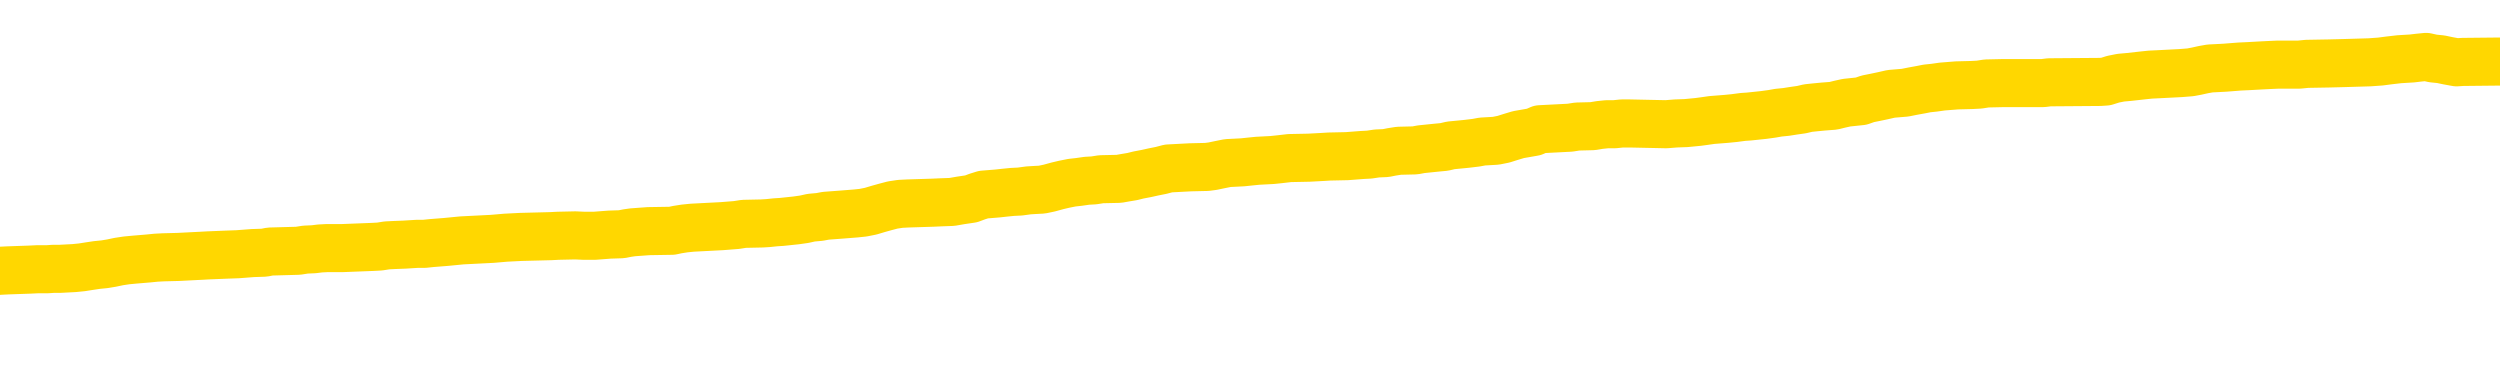 <svg xmlns="http://www.w3.org/2000/svg" version="1.1" viewBox="0 0 6500 1000">
	<path fill="none" stroke="gold" stroke-width="125" stroke-linecap="round" stroke-linejoin="round" d="M0 293662  L-1306051 293662 L-1305866 293661 L-1305376 293658 L-1305083 293657 L-1304771 293654 L-1304537 293653 L-1304484 293650 L-1304424 293648 L-1304271 293646 L-1304231 293644 L-1304098 293642 L-1303805 293641 L-1303265 293641 L-1302654 293640 L-1302607 293640 L-1301966 293638 L-1301933 293638 L-1301408 293638 L-1301275 293637 L-1300885 293634 L-1300557 293632 L-1300439 293629 L-1300228 293626 L-1299511 293626 L-1298941 293625 L-1298834 293625 L-1298660 293624 L-1298438 293621 L-1298037 293620 L-1298011 293617 L-1297083 293614 L-1296996 293612 L-1296913 293609 L-1296843 293606 L-1296546 293605 L-1296394 293602 L-1294504 293604 L-1294403 293604 L-1294141 293604 L-1293847 293605 L-1293706 293602 L-1293457 293602 L-1293421 293601 L-1293263 293600 L-1292799 293597 L-1292546 293596 L-1292334 293593 L-1292083 293592 L-1291734 293590 L-1290807 293588 L-1290713 293585 L-1290302 293584 L-1289131 293581 L-1287942 293580 L-1287850 293577 L-1287822 293574 L-1287556 293571 L-1287257 293569 L-1287129 293566 L-1287091 293563 L-1286277 293563 L-1285893 293565 L-1284832 293566 L-1284771 293566 L-1284506 293593 L-1284034 293618 L-1283842 293644 L-1283578 293669 L-1283242 293668 L-1283106 293666 L-1282651 293665 L-1281907 293664 L-1281890 293662 L-1281725 293660 L-1281656 293660 L-1281140 293658 L-1280112 293658 L-1279915 293657 L-1279427 293656 L-1279065 293654 L-1278656 293654 L-1278271 293656 L-1276567 293656 L-1276469 293656 L-1276397 293656 L-1276336 293656 L-1276152 293654 L-1275815 293654 L-1275174 293653 L-1275098 293652 L-1275036 293652 L-1274850 293650 L-1274770 293650 L-1274593 293649 L-1274574 293648 L-1274344 293648 L-1273956 293646 L-1273067 293646 L-1273028 293645 L-1272940 293644 L-1272912 293641 L-1271904 293640 L-1271754 293637 L-1271730 293636 L-1271597 293634 L-1271558 293633 L-1270299 293632 L-1270241 293632 L-1269702 293630 L-1269649 293630 L-1269602 293630 L-1269207 293629 L-1269068 293628 L-1268868 293626 L-1268721 293626 L-1268557 293626 L-1268280 293628 L-1267921 293628 L-1267369 293626 L-1266724 293625 L-1266465 293622 L-1266311 293621 L-1265910 293620 L-1265870 293618 L-1265750 293617 L-1265688 293618 L-1265674 293618 L-1265580 293618 L-1265287 293617 L-1265136 293612 L-1264805 293609 L-1264727 293606 L-1264652 293605 L-1264425 293601 L-1264359 293598 L-1264131 293596 L-1264078 293593 L-1263914 293592 L-1262908 293590 L-1262725 293589 L-1262174 293588 L-1261781 293585 L-1261383 293584 L-1260533 293581 L-1260455 293580 L-1259876 293578 L-1259434 293578 L-1259193 293577 L-1259036 293577 L-1258635 293574 L-1258615 293574 L-1258170 293573 L-1257764 293571 L-1257629 293569 L-1257453 293566 L-1257317 293563 L-1257067 293561 L-1256067 293559 L-1255985 293558 L-1255849 293557 L-1255811 293555 L-1254921 293554 L-1254705 293553 L-1254262 293551 L-1254144 293550 L-1254088 293549 L-1253411 293549 L-1253311 293547 L-1253282 293547 L-1251940 293546 L-1251535 293545 L-1251495 293543 L-1250567 293542 L-1250469 293541 L-1250336 293539 L-1249931 293538 L-1249905 293537 L-1249812 293535 L-1249596 293534 L-1249185 293531 L-1248031 293529 L-1247740 293526 L-1247711 293523 L-1247103 293522 L-1246853 293519 L-1246833 293518 L-1245904 293517 L-1245852 293514 L-1245730 293513 L-1245712 293510 L-1245557 293509 L-1245381 293506 L-1245245 293505 L-1245188 293503 L-1245080 293502 L-1244995 293501 L-1244762 293499 L-1244687 293498 L-1244378 293497 L-1244261 293495 L-1244091 293494 L-1244000 293493 L-1243897 293493 L-1243874 293491 L-1243797 293491 L-1243699 293489 L-1243332 293487 L-1243227 293486 L-1242724 293485 L-1242272 293483 L-1242234 293482 L-1242210 293481 L-1242169 293479 L-1242040 293478 L-1241939 293477 L-1241498 293475 L-1241216 293474 L-1240623 293473 L-1240493 293471 L-1240218 293469 L-1240066 293467 L-1239913 293466 L-1239828 293463 L-1239750 293462 L-1239564 293460 L-1239513 293460 L-1239485 293459 L-1239406 293458 L-1239383 293456 L-1239099 293454 L-1238496 293451 L-1237500 293450 L-1237202 293448 L-1236469 293447 L-1236224 293446 L-1236134 293444 L-1235557 293443 L-1234858 293442 L-1234106 293440 L-1233788 293439 L-1233405 293436 L-1233328 293435 L-1232693 293434 L-1232508 293432 L-1232420 293432 L-1232290 293432 L-1231978 293431 L-1231928 293430 L-1231786 293428 L-1231765 293427 L-1230797 293426 L-1230251 293424 L-1229773 293424 L-1229712 293424 L-1229388 293424 L-1229367 293423 L-1229305 293423 L-1229094 293422 L-1229018 293420 L-1228963 293419 L-1228941 293418 L-1228901 293416 L-1228886 293415 L-1228128 293414 L-1228112 293412 L-1227312 293411 L-1227160 293410 L-1226255 293408 L-1225749 293407 L-1225519 293404 L-1225478 293404 L-1225363 293403 L-1225186 293402 L-1224432 293403 L-1224297 293402 L-1224133 293400 L-1223815 293399 L-1223639 293396 L-1222617 293394 L-1222593 293391 L-1222342 293390 L-1222129 293387 L-1221495 293386 L-1221257 293383 L-1221225 293380 L-1221047 293378 L-1220966 293375 L-1220877 293374 L-1220812 293371 L-1220372 293368 L-1220349 293367 L-1219808 293366 L-1219552 293364 L-1219057 293363 L-1218180 293362 L-1218143 293360 L-1218090 293359 L-1218049 293357 L-1217932 293356 L-1217655 293355 L-1217448 293352 L-1217251 293349 L-1217228 293347 L-1217178 293344 L-1217138 293343 L-1217060 293341 L-1216463 293339 L-1216403 293337 L-1216299 293336 L-1216145 293335 L-1215513 293333 L-1214833 293332 L-1214530 293329 L-1214183 293328 L-1213985 293327 L-1213937 293324 L-1213617 293323 L-1212989 293321 L-1212842 293320 L-1212806 293319 L-1212748 293317 L-1212672 293315 L-1212430 293315 L-1212342 293313 L-1212248 293312 L-1211954 293311 L-1211820 293309 L-1211760 293308 L-1211723 293305 L-1211451 293305 L-1210445 293304 L-1210269 293303 L-1210218 293303 L-1209926 293301 L-1209733 293299 L-1209400 293297 L-1208894 293296 L-1208332 293293 L-1208317 293291 L-1208300 293289 L-1208200 293287 L-1208085 293284 L-1208046 293281 L-1208008 293280 L-1207943 293280 L-1207915 293279 L-1207776 293280 L-1207483 293280 L-1207433 293280 L-1207328 293280 L-1207063 293279 L-1206598 293277 L-1206454 293277 L-1206399 293275 L-1206342 293273 L-1206151 293272 L-1205786 293271 L-1205571 293271 L-1205377 293271 L-1205319 293271 L-1205260 293268 L-1205106 293267 L-1204836 293265 L-1204406 293272 L-1204391 293272 L-1204314 293271 L-1204250 293269 L-1204120 293260 L-1204097 293259 L-1203813 293257 L-1203765 293256 L-1203710 293255 L-1203248 293253 L-1203209 293253 L-1203168 293252 L-1202978 293251 L-1202498 293249 L-1202011 293248 L-1201994 293246 L-1201956 293245 L-1201700 293244 L-1201622 293241 L-1201393 293240 L-1201377 293237 L-1201082 293234 L-1200640 293233 L-1200193 293232 L-1199688 293230 L-1199534 293229 L-1199248 293228 L-1199208 293225 L-1198877 293224 L-1198655 293222 L-1198138 293220 L-1198062 293218 L-1197814 293216 L-1197620 293213 L-1197560 293212 L-1196783 293210 L-1196709 293210 L-1196479 293209 L-1196462 293209 L-1196400 293208 L-1196205 293206 L-1195740 293206 L-1195717 293205 L-1195587 293205 L-1194287 293205 L-1194270 293205 L-1194193 293204 L-1194099 293204 L-1193882 293204 L-1193730 293202 L-1193552 293204 L-1193498 293205 L-1193211 293206 L-1193171 293206 L-1192801 293206 L-1192361 293206 L-1192178 293206 L-1191857 293205 L-1191562 293205 L-1191116 293202 L-1191044 293201 L-1190582 293198 L-1190144 293197 L-1189962 293196 L-1188508 293193 L-1188376 293192 L-1187919 293189 L-1187693 293188 L-1187306 293185 L-1186790 293182 L-1185836 293180 L-1185041 293177 L-1184367 293176 L-1183941 293173 L-1183630 293172 L-1183400 293168 L-1182717 293164 L-1182704 293160 L-1182494 293154 L-1182472 293153 L-1182298 293150 L-1181348 293149 L-1181079 293146 L-1180264 293145 L-1179954 293142 L-1179916 293141 L-1179859 293138 L-1179242 293137 L-1178604 293134 L-1176978 293133 L-1176304 293131 L-1175662 293131 L-1175585 293131 L-1175528 293131 L-1175493 293131 L-1175464 293130 L-1175352 293127 L-1175335 293126 L-1175312 293125 L-1175158 293123 L-1175105 293121 L-1175027 293119 L-1174908 293118 L-1174810 293117 L-1174693 293115 L-1174423 293113 L-1174153 293111 L-1174136 293109 L-1173936 293107 L-1173789 293105 L-1173562 293103 L-1173428 293102 L-1173120 293101 L-1173060 293099 L-1172706 293097 L-1172358 293095 L-1172257 293094 L-1172193 293091 L-1172133 293090 L-1171748 293087 L-1171367 293086 L-1171263 293085 L-1171003 293083 L-1170732 293081 L-1170573 293079 L-1170540 293078 L-1170478 293077 L-1170337 293075 L-1170153 293074 L-1170108 293073 L-1169820 293073 L-1169804 293071 L-1169571 293071 L-1169510 293070 L-1169472 293070 L-1168892 293069 L-1168758 293067 L-1168735 293062 L-1168717 293053 L-1168699 293042 L-1168683 293031 L-1168659 293020 L-1168643 293012 L-1168621 293003 L-1168605 292994 L-1168581 292988 L-1168565 292983 L-1168543 292979 L-1168526 292976 L-1168477 292972 L-1168405 292968 L-1168370 292962 L-1168347 292956 L-1168311 292951 L-1168270 292946 L-1168233 292943 L-1168217 292938 L-1168193 292934 L-1168156 292931 L-1168139 292927 L-1168115 292924 L-1168098 292922 L-1168079 292919 L-1168063 292916 L-1168034 292912 L-1168008 292908 L-1167963 292907 L-1167946 292904 L-1167904 292903 L-1167856 292900 L-1167786 292897 L-1167770 292895 L-1167754 292892 L-1167692 292891 L-1167653 292889 L-1167614 292888 L-1167448 292887 L-1167383 292885 L-1167367 292884 L-1167322 292881 L-1167264 292880 L-1167051 292879 L-1167018 292877 L-1166976 292876 L-1166897 292875 L-1166360 292873 L-1166282 292872 L-1166178 292869 L-1166089 292868 L-1165913 292867 L-1165562 292865 L-1165406 292864 L-1164969 292863 L-1164812 292861 L-1164682 292860 L-1163978 292857 L-1163777 292856 L-1162816 292853 L-1162334 292852 L-1162235 292852 L-1162143 292851 L-1161898 292849 L-1161824 292848 L-1161382 292845 L-1161286 292844 L-1161270 292843 L-1161254 292841 L-1161230 292840 L-1160764 292839 L-1160547 292837 L-1160407 292836 L-1160113 292835 L-1160025 292833 L-1159983 292832 L-1159954 292831 L-1159781 292829 L-1159722 292828 L-1159646 292827 L-1159565 292825 L-1159495 292825 L-1159186 292824 L-1159101 292823 L-1158887 292821 L-1158852 292820 L-1158169 292819 L-1158070 292817 L-1157865 292816 L-1157818 292815 L-1157540 292813 L-1157478 292812 L-1157461 292809 L-1157383 292808 L-1157075 292805 L-1157050 292804 L-1156997 292801 L-1156974 292800 L-1156851 292798 L-1156716 292796 L-1156471 292794 L-1156346 292794 L-1155699 292793 L-1155683 292793 L-1155658 292793 L-1155478 292790 L-1155402 292789 L-1155310 292788 L-1154882 292786 L-1154466 292785 L-1154073 292782 L-1153995 292781 L-1153976 292780 L-1153612 292778 L-1153376 292777 L-1153148 292776 L-1152835 292774 L-1152757 292773 L-1152676 292770 L-1152498 292768 L-1152482 292766 L-1152217 292764 L-1152137 292762 L-1151907 292761 L-1151681 292760 L-1151365 292760 L-1151190 292758 L-1150829 292758 L-1150437 292757 L-1150367 292754 L-1150304 292753 L-1150163 292750 L-1150112 292749 L-1150010 292746 L-1149508 292745 L-1149311 292744 L-1149064 292742 L-1148879 292741 L-1148579 292740 L-1148503 292738 L-1148337 292736 L-1147453 292734 L-1147424 292732 L-1147301 292729 L-1146722 292728 L-1146644 292726 L-1145931 292726 L-1145619 292726 L-1145406 292726 L-1145389 292726 L-1145003 292726 L-1144478 292724 L-1144031 292722 L-1143702 292721 L-1143549 292720 L-1143223 292720 L-1143045 292718 L-1142963 292718 L-1142757 292716 L-1142582 292714 L-1141653 292713 L-1140763 292712 L-1140724 292710 L-1140496 292710 L-1140117 292709 L-1139329 292708 L-1139095 292706 L-1139019 292705 L-1138662 292704 L-1138090 292701 L-1137823 292699 L-1137436 292698 L-1137333 292698 L-1137163 292698 L-1136544 292698 L-1136333 292698 L-1136025 292698 L-1135972 292697 L-1135845 292695 L-1135792 292694 L-1135672 292693 L-1135336 292690 L-1134377 292689 L-1134246 292686 L-1134044 292685 L-1133413 292683 L-1133101 292682 L-1132687 292681 L-1132660 292679 L-1132515 292678 L-1132095 292677 L-1130762 292677 L-1130715 292675 L-1130587 292673 L-1130570 292671 L-1129992 292669 L-1129786 292667 L-1129756 292666 L-1129716 292665 L-1129658 292663 L-1129621 292662 L-1129542 292661 L-1129399 292659 L-1128945 292658 L-1128827 292657 L-1128542 292655 L-1128169 292654 L-1128073 292653 L-1127746 292651 L-1127391 292650 L-1127221 292649 L-1127174 292647 L-1127065 292646 L-1126976 292645 L-1126948 292643 L-1126872 292641 L-1126568 292639 L-1126535 292637 L-1126463 292635 L-1126095 292634 L-1125760 292633 L-1125679 292633 L-1125459 292631 L-1125288 292630 L-1125260 292629 L-1124763 292627 L-1124214 292625 L-1123333 292623 L-1123235 292621 L-1123158 292619 L-1122883 292618 L-1122636 292615 L-1122562 292614 L-1122500 292611 L-1122382 292610 L-1122339 292609 L-1122229 292607 L-1122152 292605 L-1121452 292603 L-1121206 292602 L-1121166 292601 L-1121010 292599 L-1120411 292599 L-1120184 292599 L-1120092 292599 L-1119617 292599 L-1119019 292597 L-1118500 292595 L-1118479 292594 L-1118333 292592 L-1118013 292592 L-1117471 292592 L-1117239 292592 L-1117069 292592 L-1116582 292591 L-1116355 292590 L-1116270 292588 L-1115924 292587 L-1115598 292587 L-1115075 292586 L-1114747 292584 L-1114147 292583 L-1113949 292580 L-1113897 292579 L-1113857 292578 L-1113575 292576 L-1112891 292574 L-1112581 292572 L-1112556 292570 L-1112365 292568 L-1112142 292567 L-1112056 292566 L-1111392 292563 L-1111368 292562 L-1111146 292559 L-1110816 292558 L-1110464 292555 L-1110259 292554 L-1110027 292551 L-1109769 292550 L-1109579 292547 L-1109532 292546 L-1109305 292544 L-1109270 292543 L-1109114 292542 L-1108900 292540 L-1108726 292539 L-1108635 292538 L-1108358 292536 L-1108114 292535 L-1107799 292534 L-1107373 292534 L-1107335 292534 L-1106852 292534 L-1106619 292534 L-1106407 292532 L-1106181 292531 L-1105631 292531 L-1105384 292530 L-1104550 292530 L-1104494 292528 L-1104472 292527 L-1104314 292526 L-1103853 292524 L-1103812 292523 L-1103472 292520 L-1103339 292519 L-1103116 292518 L-1102544 292516 L-1102072 292515 L-1101877 292514 L-1101685 292512 L-1101495 292511 L-1101393 292510 L-1101025 292508 L-1100979 292507 L-1100897 292506 L-1099604 292504 L-1099555 292503 L-1099287 292503 L-1099142 292503 L-1098591 292503 L-1098474 292502 L-1098393 292500 L-1098033 292499 L-1097810 292498 L-1097528 292496 L-1097199 292494 L-1096691 292492 L-1096579 292491 L-1096500 292490 L-1096336 292488 L-1096041 292488 L-1095573 292488 L-1095376 292490 L-1095325 292490 L-1094676 292488 L-1094554 292487 L-1094100 292487 L-1094064 292486 L-1093596 292484 L-1093485 292483 L-1093469 292481 L-1093252 292481 L-1093072 292480 L-1092540 292480 L-1091510 292480 L-1091311 292479 L-1090853 292477 L-1089904 292475 L-1089806 292473 L-1089452 292471 L-1089391 292469 L-1089377 292468 L-1089341 292467 L-1088972 292465 L-1088852 292464 L-1088610 292463 L-1088446 292461 L-1088259 292460 L-1088138 292459 L-1087067 292456 L-1086209 292455 L-1085997 292452 L-1085900 292451 L-1085726 292448 L-1085392 292447 L-1085320 292445 L-1085263 292444 L-1085087 292444 L-1084699 292443 L-1084463 292441 L-1084352 292440 L-1084235 292439 L-1083254 292437 L-1083229 292436 L-1082634 292433 L-1082602 292433 L-1082453 292432 L-1082169 292431 L-1081257 292431 L-1080311 292431 L-1080158 292429 L-1080055 292429 L-1079924 292428 L-1079781 292427 L-1079754 292425 L-1079640 292424 L-1079422 292423 L-1078740 292421 L-1078611 292420 L-1078308 292419 L-1078068 292416 L-1077735 292415 L-1077096 292413 L-1076754 292411 L-1076692 292409 L-1076536 292409 L-1075615 292409 L-1075145 292409 L-1075101 292409 L-1075088 292408 L-1075047 292407 L-1075025 292405 L-1074998 292404 L-1074854 292403 L-1074431 292401 L-1074096 292401 L-1073905 292400 L-1073476 292400 L-1073289 292399 L-1072900 292396 L-1072365 292395 L-1071993 292393 L-1071971 292393 L-1071721 292392 L-1071603 292391 L-1071527 292389 L-1071391 292388 L-1071352 292387 L-1071272 292385 L-1070878 292384 L-1070382 292383 L-1070270 292380 L-1070097 292379 L-1069789 292377 L-1069341 292376 L-1069018 292374 L-1068876 292372 L-1068449 292369 L-1068295 292366 L-1068240 292364 L-1067426 292362 L-1067407 292361 L-1067035 292360 L-1066978 292360 L-1065849 292358 L-1065781 292358 L-1065223 292357 L-1065028 292356 L-1064892 292354 L-1064658 292353 L-1064311 292352 L-1064277 292349 L-1064241 292348 L-1064173 292345 L-1063824 292344 L-1063652 292342 L-1063167 292341 L-1063151 292340 L-1062826 292338 L-1062668 292337 L-1061527 292334 L-1061503 292333 L-1061311 292330 L-1061117 292329 L-1060867 292328 L-1060850 292326 L-1059830 292325 L-1059532 292324 L-1059457 292322 L-1059320 292320 L-1059145 292318 L-1058568 292316 L-1058352 292314 L-1058289 292313 L-1058158 292312 L-1058121 292309 L-1057598 292308 L-1057460 292835 L-1057446 292835 L-1057423 292835 L-1057402 292835 L-1057175 292306 L-1056399 292306 L-1056358 292306 L-1055990 292306 L-1055912 292305 L-1055860 292304 L-1055187 292302 L-1054444 292301 L-1054019 292301 L-1053572 292300 L-1052510 292298 L-1052198 292296 L-1051788 292296 L-1051716 292294 L-1051192 292294 L-1051097 292294 L-1051079 292294 L-1050635 292293 L-1050449 292290 L-1049669 292288 L-1048997 292286 L-1048584 292282 L-1048353 292280 L-1048212 292278 L-1048130 292276 L-1048110 292274 L-1048034 292274 L-1047906 292273 L-1047589 292274 L-1047365 292274 L-1047040 292273 L-1046978 292273 L-1046608 292273 L-1046575 292273 L-1046366 292273 L-1045698 292273 L-1045621 292273 L-1045463 292270 L-1045352 292270 L-1045026 292269 L-1044871 292268 L-1044530 292268 L-1044473 292265 L-1044135 292262 L-1043931 292261 L-1043878 292258 L-1042502 292257 L-1042372 292255 L-1041939 292254 L-1041618 292253 L-1040791 292250 L-1040667 292249 L-1039936 292246 L-1039781 292243 L-1039740 292242 L-1039686 292241 L-1039663 292239 L-1039549 292238 L-1039252 292237 L-1038963 292235 L-1038908 292234 L-1038788 292233 L-1038757 292231 L-1038658 292230 L-1038214 292230 L-1038062 292229 L-1037227 292229 L-1036685 292227 L-1036350 292227 L-1036335 292226 L-1036259 292225 L-1036143 292223 L-1035948 292222 L-1035684 292221 L-1034849 292219 L-1034753 292218 L-1034231 292217 L-1034190 292215 L-1034090 292214 L-1033262 292214 L-1033127 292213 L-1032788 292213 L-1032234 292211 L-1031855 292210 L-1031692 292209 L-1031382 292207 L-1030569 292206 L-1030263 292205 L-1029995 292205 L-1029673 292205 L-1029352 292206 L-1029077 292206 L-1028248 292203 L-1028153 292202 L-1028060 292198 L-1027956 292194 L-1027569 292190 L-1027089 292187 L-1027073 292186 L-1026954 292185 L-1026586 292182 L-1026491 292181 L-1025657 292178 L-1025580 292177 L-1025281 292175 L-1025190 292174 L-1024783 292171 L-1024673 292169 L-1023973 292167 L-1023500 292166 L-1023440 292165 L-1023221 292162 L-1022948 292161 L-1022835 292159 L-1021807 292158 L-1021421 292156 L-1021401 292155 L-1021068 292154 L-1020823 292152 L-1020390 292151 L-1020280 292150 L-1020162 292148 L-1019710 292146 L-1019120 292144 L-1018783 292143 L-1016891 292142 L-1016777 292139 L-1016565 292138 L-1015247 292136 L-1015140 291836 L-1015074 291539 L-1015038 291264 L-1014976 291264 L-1014477 291563 L-1013802 291857 L-1013780 292128 L-1013509 292126 L-1012541 292126 L-1011852 292124 L-1011690 292123 L-1011149 292122 L-1011060 292120 L-1010040 292119 L-1009093 292116 L-1008727 292118 L-1008624 292119 L-1008036 292119 L-1007976 292119 L-1007876 292118 L-1007436 292115 L-1007328 292114 L-1006887 292112 L-1005887 292108 L-1005630 292104 L-1005528 292100 L-1005397 292098 L-1005031 292095 L-1004450 292092 L-1004419 292091 L-1004103 292090 L-1002120 292088 L-1002005 292087 L-1001937 292087 L-1001578 292086 L-999960 292084 L-999782 292084 L-999638 292084 L-998815 292086 L-998763 292087 L-998708 292087 L-998274 292087 L-997294 292088 L-997220 292088 L-996135 292087 L-995922 292087 L-995206 292084 L-994817 292083 L-994599 292080 L-994279 292078 L-993785 292075 L-993658 292074 L-993429 292071 L-993196 292068 L-993137 292067 L-992848 292066 L-992576 292063 L-991546 292062 L-989881 292060 L-989461 292059 L-989324 292058 L-989168 292058 L-988863 292056 L-988635 292054 L-988476 292052 L-988317 292050 L-988148 292047 L-988100 292045 L-988047 292044 L-988025 292044 L-987639 292043 L-987389 292043 L-987119 292043 L-986958 292043 L-986869 292043 L-985210 292043 L-985045 292044 L-984665 292043 L-984205 292043 L-983595 292040 L-982502 292039 L-982071 292037 L-982040 292036 L-981977 292035 L-981960 292033 L-980256 292032 L-980214 292031 L-979748 292029 L-979561 292028 L-979529 292025 L-978933 292024 L-978884 292023 L-978561 292021 L-978510 292020 L-978300 292019 L-978282 292017 L-978015 292015 L-977963 292013 L-977494 292012 L-976983 292009 L-976905 292009 L-976611 292008 L-976594 292007 L-976555 292005 L-976484 292004 L-976327 292003 L-975381 292003 L-975325 292003 L-974804 292003 L-974611 292001 L-974510 292001 L-974284 292000 L-973775 292000 L-973387 292036 L-973317 292036 L-972969 292035 L-972612 292033 L-971483 291995 L-971431 291992 L-971205 291991 L-971171 291989 L-971046 291987 L-970948 291987 L-970683 291987 L-969943 291988 L-969364 291988 L-969071 291988 L-968365 291988 L-968186 291987 L-968163 291987 L-967527 291985 L-967216 291984 L-966819 291984 L-966790 291983 L-966769 291981 L-966615 291980 L-965930 291980 L-965913 291980 L-965573 291980 L-965301 291979 L-965264 291977 L-965207 291975 L-965185 291973 L-965114 291972 L-964782 291971 L-964675 291969 L-964647 291967 L-964449 291965 L-964296 291964 L-963428 291963 L-962865 291960 L-962849 291960 L-962748 291959 L-962646 291960 L-962499 291960 L-962421 291960 L-962383 291959 L-962328 291957 L-962254 291956 L-962109 291955 L-961628 291955 L-961223 291953 L-960357 291955 L-960337 291955 L-960079 291955 L-960003 291955 L-959974 291953 L-959963 291951 L-959946 291949 L-959653 291948 L-959614 291947 L-959542 291945 L-959468 291944 L-959263 291943 L-959103 291939 L-958802 291934 L-958724 291929 L-958707 291925 L-958491 291922 L-958260 291922 L-958150 291924 L-957780 291925 L-957622 291925 L-957390 291925 L-957222 291925 L-957077 291924 L-956945 291922 L-955669 291920 L-955265 291917 L-955205 291916 L-955088 291913 L-954663 291912 L-954647 291909 L-954585 291908 L-954312 291905 L-954200 291904 L-953917 291901 L-953640 291900 L-953215 291897 L-953193 291896 L-953114 291894 L-952989 291893 L-952402 291892 L-952011 291890 L-951675 291889 L-951086 291888 L-950984 291888 L-950814 291886 L-950677 291886 L-949850 291885 L-948664 291884 L-948628 291882 L-948573 291882 L-948352 291881 L-948147 291881 L-947993 291881 L-947736 291880 L-947659 291878 L-947117 291877 L-947080 291876 L-946832 291874 L-946444 291873 L-945618 291872 L-945260 291870 L-944950 291870 L-944692 291869 L-944468 291868 L-944062 291866 L-943945 291865 L-943762 291864 L-943709 291864 L-943520 291862 L-943350 291861 L-943321 291860 L-943040 291858 L-942730 291857 L-942592 291856 L-942282 291854 L-942088 291854 L-942073 291853 L-941353 291853 L-941220 291850 L-940922 291849 L-940832 291848 L-940231 291848 L-940193 291846 L-940114 291845 L-939494 291844 L-939343 291841 L-939302 291840 L-938991 291838 L-938800 291837 L-938607 291834 L-938551 291832 L-938242 291830 L-938190 291829 L-938135 291830 L-938110 291830 L-937985 291830 L-937174 291829 L-937098 291827 L-936557 291826 L-936288 291825 L-935629 291823 L-934721 291822 L-934480 291821 L-933948 291819 L-933731 291818 L-932623 291819 L-932573 291819 L-931797 291819 L-931249 291818 L-931138 291817 L-930986 291814 L-930930 291813 L-930765 291811 L-930388 291810 L-929940 291809 L-929885 291807 L-929731 291806 L-929051 291805 L-928831 291803 L-928313 291802 L-927464 291799 L-927448 291798 L-925657 291797 L-925103 291795 L-924985 291794 L-923980 291793 L-923943 291791 L-923710 291791 L-923618 291791 L-923578 291791 L-923246 291790 L-922894 291789 L-922629 291786 L-922342 291785 L-922031 291782 L-921777 291779 L-921683 291778 L-921193 291777 L-920986 291775 L-920420 291774 L-920306 291775 L-919955 291774 L-919904 291774 L-919863 291774 L-919260 291771 L-918526 291769 L-917945 291766 L-917709 291763 L-917169 291759 L-917016 291757 L-916515 291755 L-916305 291753 L-916282 291753 L-916223 291751 L-915261 291751 L-915083 291750 L-914641 291749 L-914617 291746 L-914462 291745 L-914380 291745 L-914230 291746 L-913583 291746 L-913533 291745 L-912413 291743 L-911429 291742 L-911368 291741 L-910647 291739 L-909782 291738 L-909403 291737 L-909185 291737 L-908425 291735 L-908373 291734 L-908064 291731 L-907212 291731 L-907019 291730 L-906843 291729 L-906618 291729 L-906492 291727 L-906299 291727 L-906067 291726 L-905897 291727 L-905611 291726 L-905332 291726 L-905249 291725 L-905078 291723 L-905061 291721 L-904907 291719 L-904868 291718 L-904093 291716 L-904016 291716 L-903784 291714 L-903357 291712 L-903012 291711 L-902429 291710 L-902160 291710 L-901901 291710 L-901771 291707 L-901755 291706 L-901641 291704 L-901617 291703 L-901384 291702 L-901347 291700 L-900031 291700 L-899976 291699 L-899297 291696 L-898724 291696 L-898599 291696 L-898446 291696 L-898369 291696 L-898057 291694 L-897784 291692 L-897695 291690 L-897593 291690 L-896665 291688 L-896589 291688 L-896225 291688 L-896200 291687 L-896164 291686 L-895388 291683 L-895296 291682 L-895156 291680 L-894755 291679 L-894493 291679 L-894249 291680 L-894035 291679 L-893955 291679 L-893879 291679 L-893802 291679 L-893615 291680 L-893549 291680 L-893299 291680 L-893244 291679 L-893107 291678 L-893027 291675 L-892914 291674 L-892690 291672 L-892526 291671 L-892485 291670 L-892316 291668 L-891945 291667 L-891930 291666 L-891814 291664 L-891093 291663 L-891057 291662 L-890924 291662 L-890576 291660 L-890165 291660 L-890129 291660 L-890051 291659 L-890012 291658 L-889648 291656 L-889443 291655 L-889428 291654 L-889083 291652 L-888734 291652 L-888409 291652 L-888307 291651 L-888154 291651 L-887960 291650 L-887728 291650 L-887636 291650 L-887480 291650 L-887403 291650 L-887362 291648 L-887249 291647 L-887225 291646 L-886975 291646 L-886836 291643 L-886258 291639 L-885430 291636 L-884942 291634 L-884821 291632 L-884782 291631 L-884769 291630 L-884617 291627 L-884516 291624 L-884283 291623 L-883893 291620 L-883588 291619 L-883573 291618 L-883402 291616 L-883164 291614 L-882567 291614 L-881963 291612 L-881924 291612 L-881883 291612 L-881730 291611 L-881677 291609 L-881614 291608 L-881546 291607 L-881492 291604 L-881467 291603 L-881420 291601 L-881325 291599 L-881188 291597 L-881035 291596 L-880903 291595 L-880862 291595 L-880826 291593 L-880764 291592 L-880491 291589 L-880177 291588 L-880136 291585 L-880051 291584 L-879873 291583 L-879636 291581 L-879278 291580 L-879248 291579 L-878679 291577 L-878556 291576 L-878320 291575 L-878297 291575 L-878016 291573 L-877731 291573 L-877475 291573 L-876903 291572 L-876607 291571 L-876531 291569 L-875832 291568 L-875754 291567 L-875719 291565 L-875693 291564 L-875641 291561 L-875447 291560 L-875307 291557 L-875271 291556 L-875231 291555 L-874635 291553 L-874403 291552 L-874120 291561 L-874065 291569 L-873991 291579 L-873913 291587 L-873677 291584 L-873433 291583 L-873298 291581 L-873191 291580 L-873111 291579 L-872724 291576 L-872597 291575 L-872445 291573 L-872407 291572 L-872261 291571 L-872039 291569 L-871866 291568 L-871797 291567 L-870975 291564 L-870959 291564 L-870664 291563 L-869877 291561 L-869567 291561 L-869420 291560 L-869192 291559 L-868992 291556 L-868055 291555 L-868018 291553 L-867995 291552 L-867954 291549 L-867686 291548 L-867089 291547 L-867026 291545 L-866990 291544 L-866973 291543 L-866278 291543 L-866077 291543 L-866045 291543 L-865712 291543 L-865604 291541 L-864979 291539 L-864475 291537 L-864438 291535 L-863996 291535 L-863899 291533 L-863741 291533 L-863427 291533 L-863415 291533 L-862975 291535 L-862493 291536 L-862364 291536 L-862044 291536 L-861975 291535 L-861671 291535 L-861495 291533 L-861302 291532 L-861059 291529 L-860861 291527 L-860836 291524 L-860258 291523 L-860188 291521 L-859778 291520 L-859724 291519 L-859677 291517 L-859314 291516 L-859167 291515 L-858962 291513 L-858866 291513 L-858711 291512 L-858649 291511 L-858501 291508 L-858401 291507 L-857844 291507 L-857822 291509 L-857650 291511 L-857108 291512 L-857047 291512 L-856993 291509 L-856964 291507 L-856893 291505 L-856877 291503 L-856813 291501 L-856777 291498 L-856622 291497 L-856296 291496 L-855730 291494 L-855716 291493 L-855654 291490 L-855552 291488 L-855506 291488 L-855263 291486 L-854841 291486 L-854686 291486 L-852945 291484 L-852403 291482 L-851460 291481 L-851051 291480 L-850509 291477 L-850313 291476 L-850144 291474 L-849849 291473 L-849734 291472 L-849719 291472 L-849564 291470 L-849424 291469 L-849347 291466 L-849216 291466 L-848868 291466 L-848497 291468 L-847899 291468 L-847723 291468 L-847567 291466 L-847298 291465 L-847147 291465 L-846856 291469 L-846832 291472 L-846749 291474 L-846521 291477 L-845822 291476 L-845695 291474 L-845264 291473 L-845170 291472 L-843965 291472 L-843916 291470 L-843622 291470 L-843219 291469 L-842943 291466 L-842924 291465 L-842806 291464 L-842730 291462 L-842548 291461 L-842068 291460 L-841617 291457 L-841207 291456 L-841176 291454 L-840758 291453 L-840644 291453 L-840526 291453 L-840511 291453 L-840316 291452 L-840295 291449 L-840062 291448 L-839619 291446 L-839300 291444 L-838835 291444 L-838670 291442 L-838515 291441 L-838359 291441 L-837906 291441 L-837586 291441 L-837532 291442 L-837160 291442 L-837123 291444 L-836796 291444 L-836680 291442 L-836581 291441 L-836255 291438 L-835868 291437 L-835607 291436 L-835249 291433 L-834992 291432 L-832822 291430 L-832773 291429 L-832750 291428 L-832339 291428 L-832277 291428 L-832207 291429 L-831976 291429 L-831665 291428 L-831362 291425 L-831318 291424 L-831010 291422 L-830877 291421 L-830660 291420 L-829948 291418 L-829793 291418 L-829655 291417 L-829506 291417 L-829485 291417 L-829291 291416 L-829265 291414 L-829174 291413 L-829152 291412 L-829136 291410 L-829036 291409 L-828107 291408 L-827649 291408 L-826557 291405 L-826134 291405 L-825731 291404 L-825692 291402 L-825438 291401 L-824664 291398 L-824648 291397 L-824623 291396 L-824430 291394 L-823694 291393 L-823425 291391 L-823384 291390 L-822985 291387 L-822960 291386 L-822171 291385 L-821491 291383 L-820120 291382 L-819850 291381 L-819801 291379 L-819264 291377 L-819231 291375 L-819129 291373 L-818805 291371 L-818726 291370 L-818457 291370 L-817544 291369 L-817406 291369 L-817157 291366 L-816611 291366 L-816189 291365 L-815996 291363 L-815981 291363 L-815843 291361 L-815749 291359 L-815622 291358 L-815362 291357 L-815337 291354 L-815246 291353 L-814936 291351 L-814875 291350 L-814758 291350 L-814409 291350 L-813598 291350 L-813367 291347 L-812538 291347 L-812305 291345 L-812089 291343 L-811570 291343 L-810932 291342 L-810516 291341 L-810194 291339 L-809713 291338 L-809287 291338 L-809226 291337 L-808878 291337 L-808837 291335 L-808823 291334 L-808724 291331 L-808678 291331 L-808193 291330 L-807392 291330 L-807057 291330 L-805976 291329 L-805496 291327 L-805473 291326 L-805333 291325 L-804777 291323 L-804080 291322 L-803771 291321 L-803550 291319 L-803445 291318 L-803342 291315 L-802671 291314 L-802577 291313 L-802555 291313 L-802478 291311 L-802300 291311 L-802128 291311 L-801947 291310 L-801934 291309 L-801858 291307 L-801693 291306 L-801178 291305 L-801162 291303 L-801022 291303 L-800659 291302 L-800635 291302 L-800505 291301 L-800480 291299 L-800118 291298 L-799592 291295 L-799499 291294 L-799283 291291 L-799189 291290 L-799165 291289 L-798701 291287 L-798624 291287 L-798222 291286 L-797771 291286 L-796519 291285 L-796481 291283 L-796049 291282 L-796016 291280 L-795297 291279 L-795121 291278 L-794985 291276 L-794679 291275 L-794624 291274 L-794599 291271 L-794583 291268 L-794408 291267 L-794218 291266 L-793711 291266 L-793337 291255 L-792999 291243 L-792960 291232 L-792241 291223 L-792148 291222 L-792109 291220 L-791567 291220 L-791544 291219 L-791142 291218 L-790716 291216 L-790445 291216 L-790265 291215 L-790020 291212 L-789996 291211 L-789940 291208 L-789323 291207 L-788820 291206 L-788433 291206 L-787814 291207 L-787598 291207 L-787443 291208 L-786151 291206 L-786051 291204 L-785609 291202 L-785278 291200 L-784977 291198 L-784735 291196 L-784000 291194 L-783421 291192 L-782591 291191 L-782491 291190 L-781933 291188 L-781795 291187 L-780153 291186 L-780093 291186 L-779999 291186 L-779032 291186 L-778854 291184 L-778567 291184 L-778349 291184 L-778271 291183 L-778000 291183 L-777885 291182 L-777731 291180 L-777421 291179 L-777343 291178 L-777252 291178 L-777175 291176 L-777058 291176 L-776879 291175 L-776787 291173 L-776749 291172 L-776246 291172 L-776027 291171 L-775898 291171 L-775743 291169 L-775688 291168 L-775564 291168 L-775179 291167 L-774670 291165 L-774598 291164 L-774118 291163 L-774041 291161 L-773940 291161 L-773707 291160 L-773242 291160 L-773012 291160 L-772996 291160 L-772764 291160 L-772609 291160 L-772547 291160 L-772354 291159 L-772083 291156 L-771332 291155 L-770379 291155 L-770343 291153 L-770118 291153 L-769678 291153 L-769397 291151 L-769049 291149 L-767980 291148 L-767052 291148 L-766921 291148 L-766875 291148 L-766805 291147 L-766651 291147 L-766573 291144 L-766400 291141 L-765965 291139 L-765761 291137 L-765700 291135 L-765118 291133 L-764964 291131 L-764848 291129 L-764808 291128 L-764638 291127 L-764501 291125 L-764290 291123 L-764213 291121 L-764190 291120 L-763981 291117 L-763571 291116 L-763547 291115 L-763323 291113 L-763178 291112 L-763143 291111 L-763130 291109 L-763107 291108 L-762874 291107 L-762689 291105 L-762471 291104 L-762446 291103 L-761757 291101 L-761653 291100 L-761618 291099 L-761597 291097 L-761403 291096 L-761350 291095 L-761233 291092 L-761151 291092 L-761040 291091 L-760726 291089 L-760266 291088 L-760011 291087 L-759777 291084 L-759647 291083 L-759295 291081 L-759236 291080 L-759083 291079 L-758511 291076 L-758424 291075 L-758271 291072 L-757975 291069 L-757605 291067 L-757302 291064 L-757225 291062 L-756820 291061 L-756652 291061 L-756508 291061 L-755968 291061 L-755907 291061 L-755892 291058 L-755726 291057 L-755520 291056 L-755445 291056 L-755352 291054 L-754942 291053 L-754927 291052 L-754903 291052 L-754710 291050 L-754634 291062 L-754463 291075 L-754401 291085 L-754385 291097 L-753871 291096 L-753649 291095 L-753030 291092 L-752777 291091 L-752583 291089 L-752544 291088 L-752470 291088 L-752405 291088 L-751754 291088 L-751716 291089 L-751542 291089 L-751476 291089 L-750802 291089 L-750413 291087 L-750151 291085 L-749913 291084 L-749835 291081 L-749820 291079 L-749618 291077 L-749247 291075 L-749021 291073 L-748386 291072 L-748366 291072 L-747979 291071 L-747885 291071 L-747827 291069 L-747551 291068 L-747242 291068 L-747164 291067 L-746313 291068 L-745971 291075 L-745533 291083 L-745100 291089 L-744605 291096 L-744455 291095 L-744187 291096 L-742949 291097 L-742892 291100 L-741128 291101 L-740938 291100 L-739928 291099 L-739777 291097 L-739401 291100 L-739080 291103 L-738475 291105 L-738405 291108 L-738228 291107 L-737400 291105 L-737261 291104 L-736874 291103 L-736690 291101 L-736646 291100 L-736526 291099 L-736316 291097 L-735869 291095 L-735521 291093 L-735388 291092 L-734980 291091 L-734629 291091 L-734344 291089 L-734151 291088 L-733996 291088 L-733832 291087 L-733764 291085 L-733664 291085 L-733430 291084 L-733314 291084 L-733261 291083 L-732719 291083 L-732255 291081 L-731073 291081 L-730939 291081 L-730915 291081 L-730862 291081 L-730194 291081 L-729159 291079 L-728966 291077 L-728786 291076 L-728634 291076 L-728594 291075 L-728579 291075 L-728517 291073 L-728192 291072 L-727032 291071 L-726838 291069 L-726661 291068 L-725547 291067 L-724687 291065 L-724581 291065 L-724107 291064 L-723915 291064 L-721593 291062 L-721515 291061 L-721394 291058 L-721360 291057 L-721322 291054 L-721228 291050 L-721012 291048 L-720431 291045 L-720045 291044 L-719272 291042 L-719194 291041 L-718497 291041 L-717955 291041 L-717914 291040 L-717784 291040 L-717320 291038 L-717281 291037 L-717147 291036 L-716779 291034 L-716749 291033 L-716599 291033 L-716198 291032 L-714374 291033 L-713567 291032 L-712849 291032 L-712832 291032 L-712518 291029 L-711957 291028 L-711455 291026 L-710936 291025 L-710915 291024 L-709171 291022 L-709002 291021 L-708806 291020 L-707912 291018 L-707394 291016 L-707183 291014 L-706925 291013 L-706216 291012 L-705266 291010 L-704607 291009 L-704568 291006 L-704282 291005 L-704199 291004 L-704104 291004 L-703972 291002 L-703895 291002 L-703160 291002 L-702822 291001 L-702773 291002 L-702517 291002 L-702231 291001 L-701805 291001 L-701225 291000 L-700966 291000 L-700815 290998 L-700567 290998 L-700529 290998 L-699732 290997 L-699694 290996 L-699517 290996 L-699108 290993 L-698879 290993 L-698803 290993 L-698672 290993 L-698555 290992 L-698207 290990 L-698144 290989 L-697991 290988 L-697251 290986 L-697139 290985 L-696969 290984 L-696930 290982 L-696635 290982 L-696234 290982 L-696058 290982 L-695963 290982 L-695654 290981 L-694852 290980 L-694394 290977 L-693874 290976 L-693385 290974 L-692690 290973 L-691643 290972 L-691374 290972 L-691320 290970 L-691160 290970 L-690908 290970 L-690662 290969 L-690583 290968 L-690369 290965 L-690057 290964 L-689593 290961 L-689579 290960 L-689283 290960 L-689270 290958 L-688278 290957 L-687606 290955 L-687271 290953 L-686655 290953 L-686518 290951 L-685879 290950 L-685749 290949 L-684798 290946 L-684699 290943 L-684139 290942 L-683730 290942 L-683302 290942 L-683211 290941 L-682376 290941 L-682013 290941 L-681973 290942 L-681841 290943 L-681664 290943 L-681447 290943 L-681394 290942 L-681237 290939 L-680984 290938 L-679884 290937 L-679806 290935 L-679587 290934 L-679456 290931 L-679420 290930 L-679226 290929 L-679127 290927 L-678643 290926 L-678359 290925 L-678199 290923 L-678104 290921 L-677832 290919 L-677562 290918 L-677546 290913 L-677408 290909 L-677270 290905 L-676943 290899 L-676634 290897 L-676593 290895 L-676517 290893 L-676402 290891 L-675552 290889 L-675225 290887 L-674894 290886 L-674761 290886 L-674545 290886 L-674529 290886 L-673848 290886 L-673755 290883 L-673731 290882 L-673716 290879 L-673677 290878 L-673265 290875 L-672996 290874 L-672956 290873 L-672588 290873 L-672378 290871 L-671295 290871 L-671279 290870 L-671250 290869 L-671230 290869 L-670853 290866 L-670598 290865 L-670350 290862 L-670211 290859 L-670079 290858 L-669747 290857 L-669654 290855 L-669593 290854 L-669035 290853 L-668973 290851 L-668818 290850 L-668623 290849 L-668431 290847 L-668416 290846 L-668377 290844 L-668338 290843 L-668067 290842 L-667944 290840 L-667912 290839 L-667812 290839 L-667657 290839 L-667516 290839 L-667231 290838 L-666906 290838 L-666210 290836 L-666187 290836 L-665678 290836 L-664832 290836 L-664469 290835 L-664314 290834 L-663710 290834 L-663540 290834 L-663480 290834 L-663424 290832 L-662369 290831 L-662350 290831 L-661445 290831 L-661423 290831 L-661256 290830 L-661014 290830 L-660964 290828 L-660909 290826 L-660772 290824 L-660732 290823 L-659804 290822 L-659749 290822 L-659627 290822 L-659555 290822 L-659439 290822 L-659261 290823 L-658278 290822 L-658139 290822 L-658021 290819 L-657727 290816 L-657479 290815 L-657443 290814 L-657388 290815 L-657367 290815 L-657234 290815 L-657155 290815 L-657017 290814 L-656394 290814 L-656228 290812 L-655763 290812 L-655587 290810 L-655570 290808 L-655510 290807 L-655393 290806 L-654911 290804 L-654215 290803 L-653842 290802 L-653673 290800 L-652707 290799 L-652552 290798 L-652374 290798 L-652282 290796 L-652026 290796 L-651856 290796 L-651209 290795 L-651198 290795 L-650618 290794 L-650480 290794 L-650424 290791 L-649689 290790 L-649651 290788 L-649573 290788 L-648931 290787 L-648157 290787 L-648064 290786 L-648015 290786 L-648000 290784 L-647964 290784 L-647948 290782 L-647885 290780 L-647869 290779 L-647849 290779 L-647694 290778 L-647655 290776 L-647639 290775 L-647600 290774 L-647460 290772 L-647384 290771 L-647019 290770 L-646671 290768 L-645898 290767 L-645295 290766 L-645099 290764 L-644869 290764 L-644731 290763 L-644093 290763 L-643804 290762 L-643782 290762 L-643322 290760 L-643089 290760 L-643034 290759 L-642996 290758 L-642493 290756 L-641943 290755 L-641155 290754 L-640032 290754 L-639137 290752 L-639049 290752 L-638750 290751 L-638678 290750 L-638562 290748 L-637386 290747 L-637038 290746 L-637015 290744 L-636496 290743 L-636349 290742 L-636241 290740 L-636032 290739 L-635877 290738 L-635854 290736 L-635660 290735 L-635584 290733 L-635440 290732 L-634639 290731 L-634493 290729 L-634213 290728 L-634036 290727 L-633726 290725 L-632914 290724 L-631986 290724 L-630394 290723 L-630151 290721 L-629510 290720 L-629314 290719 L-629236 290717 L-628719 290716 L-628487 290716 L-628464 290715 L-628332 290715 L-627993 290713 L-627982 290712 L-627766 290711 L-627728 290709 L-627187 290708 L-626658 290705 L-626590 290704 L-626297 290703 L-625750 290700 L-625714 290699 L-625662 290697 L-625562 290695 L-625330 290695 L-624750 290695 L-624652 290696 L-624578 290696 L-624246 290695 L-623496 290693 L-623457 290692 L-622777 290692 L-622622 290692 L-622296 290691 L-622080 290689 L-621849 290689 L-621552 290688 L-621306 290687 L-620955 290685 L-620902 290684 L-620143 290683 L-619449 290680 L-619099 290677 L-618635 290676 L-618002 290675 L-617593 290673 L-617515 290675 L-617089 290675 L-616446 290673 L-616277 290673 L-615535 290672 L-615348 290671 L-615053 290669 L-614481 290668 L-614455 290667 L-613436 290667 L-612949 290665 L-612856 290665 L-612795 290664 L-612507 290663 L-612221 290661 L-612159 290660 L-611979 290660 L-611268 290659 L-611092 290657 L-610894 290656 L-610742 290655 L-610651 290653 L-610589 290652 L-610047 290652 L-609736 290651 L-609645 290648 L-609567 290645 L-609000 290644 L-608909 290644 L-608654 290641 L-608328 290639 L-608290 290635 L-608136 290631 L-607904 290629 L-607581 290628 L-606449 290626 L-606250 290625 L-605724 290624 L-605479 290624 L-605234 290622 L-605154 290621 L-605134 290618 L-605057 290617 L-605002 290614 L-604924 290613 L-604885 290612 L-604706 290609 L-604669 290608 L-604438 290606 L-603200 290605 L-602873 290604 L-602834 290601 L-602052 290600 L-601905 290598 L-600914 290597 L-600707 290597 L-600281 290597 L-600154 290597 L-599750 290598 L-599662 290597 L-599005 290596 L-598298 290594 L-597689 290593 L-597496 290592 L-597263 290589 L-596644 290588 L-596349 290585 L-595909 290584 L-595755 290582 L-595600 290581 L-594844 290578 L-594493 290577 L-594091 290577 L-594053 290576 L-593046 290576 L-592727 290576 L-592480 290574 L-591780 290572 L-591706 290570 L-591394 290569 L-590314 290568 L-590122 290566 L-589889 290566 L-589694 290565 L-589194 290564 L-588440 290564 L-588326 290564 L-588126 290564 L-588085 290562 L-587992 290561 L-587679 290560 L-587591 290558 L-587475 290557 L-587157 290557 L-587088 290556 L-587063 290554 L-586701 290553 L-586663 290552 L-586446 290550 L-585943 290552 L-585340 290553 L-585129 290556 L-584976 290557 L-584938 290557 L-584894 290554 L-584859 290553 L-584727 290552 L-584317 290550 L-583947 290549 L-583893 290548 L-583877 290546 L-583798 290545 L-583388 290544 L-583235 290542 L-583219 290540 L-583180 290538 L-583001 290536 L-582925 290534 L-582694 290533 L-581904 290532 L-581826 290532 L-581091 290529 L-580936 290528 L-580696 290525 L-580634 290522 L-580549 290521 L-580526 290518 L-580408 290515 L-580394 290513 L-580332 290510 L-580295 290509 L-580200 290507 L-580178 290507 L-580062 290506 L-579829 290505 L-579659 290502 L-578839 290502 L-578438 290501 L-578283 290501 L-577778 290501 L-577664 290501 L-577067 290501 L-576693 290499 L-576641 290499 L-576447 290498 L-575751 290498 L-575713 290497 L-575568 290497 L-575343 290495 L-575081 290494 L-574707 290493 L-574281 290491 L-574152 290490 L-574132 290487 L-573639 290487 L-572942 290486 L-572711 290487 L-572557 290487 L-571589 290487 L-571364 290489 L-571086 290489 L-571070 290487 L-570544 290486 L-570015 290485 L-569867 290483 L-569848 290482 L-569306 290481 L-568996 290479 L-568878 290477 L-568687 290474 L-568550 290471 L-568223 290470 L-568106 290469 L-567797 290469 L-567371 290467 L-567315 290467 L-567082 290469 L-566986 290469 L-566853 290469 L-566556 290469 L-566442 290467 L-566078 290466 L-565765 290466 L-565282 290465 L-565112 290463 L-564864 290462 L-564648 290461 L-564122 290459 L-563935 290457 L-563580 290455 L-562945 290454 L-562790 290451 L-562050 290450 L-561630 290449 L-561450 290447 L-561373 290447 L-561243 290446 L-560949 290445 L-560908 290443 L-560678 290443 L-560485 290442 L-560230 290442 L-559804 290441 L-559695 290439 L-559076 290439 L-558895 290439 L-557683 290439 L-557036 290441 L-556885 290441 L-556848 290441 L-556716 290441 L-556615 290439 L-556599 290438 L-556517 290437 L-556306 290435 L-556189 290434 L-555826 290433 L-555454 290431 L-554758 290430 L-554356 290429 L-554251 290427 L-554233 290426 L-553288 290425 L-553093 290422 L-552941 290421 L-552885 290418 L-552129 290418 L-552112 290421 L-551623 290422 L-551493 290425 L-551300 290425 L-550409 290423 L-550370 290422 L-550332 290421 L-550255 290419 L-550216 290419 L-550139 290418 L-550055 290417 L-549791 290415 L-549558 290414 L-549496 290413 L-549016 290411 L-548679 290411 L-548568 290410 L-548375 290408 L-548198 290407 L-548139 290407 L-548103 290406 L-547833 290404 L-547135 290402 L-547082 290399 L-546788 290396 L-546386 290394 L-545822 290392 L-544949 290391 L-544644 290390 L-544606 290388 L-544483 290387 L-543885 290386 L-543755 290384 L-543555 290383 L-543517 290382 L-542904 290380 L-542725 290379 L-542710 290376 L-542492 290375 L-542414 290372 L-542107 290372 L-541975 290371 L-541743 290371 L-541408 290371 L-541317 290370 L-541216 290368 L-541179 290367 L-540635 290367 L-540443 290366 L-539902 290364 L-539476 290363 L-539344 290363 L-539283 290363 L-539051 290363 L-539035 290363 L-538547 290364 L-538466 290364 L-538448 290364 L-537056 290366 L-536920 290366 L-536806 290364 L-536172 290363 L-536032 290362 L-535914 290360 L-535760 290358 L-535723 290356 L-535645 290355 L-535591 290356 L-534599 290356 L-534562 290355 L-534429 290355 L-534369 290352 L-534270 290351 L-533980 290350 L-533966 290348 L-533656 290348 L-533556 290350 L-533091 290348 L-533037 290490 L-532895 290631 L-532767 290772 L-532535 290914 L-531966 290913 L-531877 290911 L-531854 290911 L-531567 290910 L-530885 290909 L-530808 290907 L-530771 290906 L-530755 290905 L-530555 290903 L-530135 290901 L-529864 290901 L-528991 290899 L-528698 290899 L-528587 290899 L-527853 290898 L-527726 290897 L-527366 290895 L-527114 290895 L-526242 290894 L-526073 290894 L-526012 290893 L-525957 290891 L-525609 290890 L-525586 290889 L-525377 290887 L-525237 290886 L-525106 290885 L-524983 290883 L-524860 290882 L-524623 290881 L-524332 290879 L-523673 290878 L-523651 290877 L-523497 290875 L-523379 290874 L-522415 290873 L-522359 290871 L-522126 290870 L-522104 290869 L-521778 290867 L-521663 290867 L-521623 290866 L-521121 290866 L-520822 290865 L-520710 290863 L-520168 290862 L-519109 290861 L-518483 290859 L-518311 290858 L-518063 290857 L-517807 290855 L-517676 290854 L-517655 290853 L-516987 290851 L-516091 290850 L-516045 290849 L-515975 290847 L-515859 290847 L-515639 290846 L-515448 290846 L-515408 290844 L-515216 290843 L-514557 290843 L-513940 290842 L-513901 290850 L-513305 290858 L-513243 290865 L-512121 290871 L-512067 290871 L-511946 290870 L-511680 290869 L-511616 290869 L-511347 290869 L-511271 290867 L-511055 290867 L-510572 290866 L-510302 290865 L-510171 290865 L-509939 290862 L-509914 290858 L-509899 290853 L-509877 290846 L-509861 290839 L-509837 290832 L-509823 290824 L-509799 290816 L-509784 290808 L-509761 290802 L-509746 290795 L-509723 290788 L-509707 290784 L-509679 290780 L-509661 290775 L-509643 290772 L-509607 290768 L-509567 290766 L-509552 290763 L-509527 290759 L-509475 290756 L-509450 290754 L-509374 290751 L-509336 290750 L-509320 290747 L-509257 290744 L-509243 290742 L-509197 290738 L-509126 290735 L-509088 290733 L-509063 290731 L-509011 290728 L-508986 290727 L-508970 290725 L-508908 290724 L-508871 290723 L-508794 290721 L-508779 290720 L-508751 290717 L-508678 290716 L-508639 290715 L-508485 290712 L-508369 290711 L-508314 290709 L-508232 290708 L-508198 290707 L-508174 290705 L-508020 290704 L-508005 290703 L-507903 290701 L-507593 290700 L-507557 290699 L-507341 290697 L-507230 290697 L-507206 290697 L-506976 290699 L-506743 290699 L-506368 290697 L-506240 290696 L-506200 290695 L-506148 290693 L-506047 290692 L-506010 290691 L-505799 290691 L-505735 290689 L-505623 290689 L-505411 290688 L-505374 290687 L-505002 290685 L-504948 290684 L-504870 290683 L-504848 290681 L-504755 290680 L-504555 290679 L-504517 290679 L-504495 290679 L-504265 290679 L-504245 290677 L-504035 290677 L-503941 290676 L-503903 290675 L-503567 290673 L-503454 290672 L-503414 290671 L-503400 290671 L-503261 290669 L-503246 290669 L-502991 290669 L-502409 290668 L-502332 290667 L-502295 290665 L-502250 290664 L-502201 290663 L-502021 290661 L-502007 290660 L-501907 290659 L-501829 290657 L-501769 290656 L-501403 290653 L-501321 290652 L-501303 290651 L-501250 290649 L-500282 290648 L-500150 290647 L-500128 290645 L-499908 290644 L-499839 290643 L-499817 290641 L-499570 290640 L-499314 290639 L-499183 290637 L-499144 290636 L-499122 290633 L-499067 290631 L-498979 290629 L-498918 290626 L-498693 290625 L-498563 290624 L-498464 290622 L-498409 290621 L-498216 290620 L-498138 290618 L-497805 290617 L-497674 290616 L-497496 290614 L-497481 290613 L-497456 290612 L-497186 290612 L-495985 290610 L-495949 290610 L-495832 290609 L-495599 290608 L-495408 290606 L-495369 290606 L-495313 290605 L-495209 290605 L-494695 290604 L-494401 290602 L-494169 290601 L-493894 290600 L-493877 290598 L-493844 290597 L-493804 290596 L-493767 290594 L-493665 290593 L-493588 290592 L-493495 290590 L-493368 290589 L-493264 290588 L-493085 290588 L-492893 290586 L-492064 290586 L-491948 290585 L-491693 290584 L-491653 290582 L-491554 290581 L-491494 290581 L-491252 290580 L-491228 290580 L-491107 290578 L-491035 290577 L-490996 290576 L-490764 290574 L-490588 290573 L-490068 290572 L-489991 290570 L-489975 290569 L-489564 290569 L-489201 290569 L-489085 290568 L-489062 290568 L-489022 290566 L-488946 290565 L-488892 290564 L-488543 290562 L-488427 290561 L-488250 290561 L-488194 290560 L-488171 290560 L-488057 290558 L-487769 290557 L-487537 290556 L-487322 290554 L-487112 290553 L-486901 290550 L-486075 290549 L-485736 290548 L-484728 290546 L-484365 290545 L-483320 290544 L-483242 290542 L-482795 290541 L-482584 290540 L-482392 290538 L-482097 290537 L-482056 290536 L-481903 290534 L-481850 290532 L-481618 290530 L-481037 290529 L-480843 290528 L-480224 290528 L-479735 290526 L-479683 290525 L-479035 290524 L-478885 290522 L-478716 290521 L-478342 290520 L-478327 290520 L-478228 290518 L-478189 290518 L-478058 290517 L-477625 290517 L-477322 290517 L-476936 290517 L-476796 290515 L-476635 290515 L-476201 290515 L-476162 290514 L-476061 290514 L-475946 290513 L-475768 290513 L-475598 290511 L-475479 290510 L-475118 290507 L-474901 290506 L-474768 290505 L-474628 290505 L-474129 290505 L-474051 290505 L-473817 290503 L-473493 290503 L-473106 290502 L-473083 290501 L-472463 290501 L-472193 290499 L-471960 290499 L-471535 290498 L-471263 290497 L-471122 290495 L-470913 290494 L-470707 290493 L-470156 290491 L-470025 290491 L-469638 290490 L-469368 290490 L-469265 290489 L-469005 290487 L-468803 290486 L-468734 290485 L-468695 290483 L-468128 290482 L-467921 290481 L-467894 290479 L-467665 290478 L-467588 290477 L-467070 290475 L-467032 290474 L-466876 290473 L-466583 290471 L-466311 290470 L-465948 290469 L-465599 290469 L-465227 290467 L-465107 290467 L-465035 290466 L-464555 290465 L-464493 290463 L-464158 290462 L-464027 290461 L-463949 290459 L-463820 290458 L-463356 290458 L-463062 290457 L-462986 290457 L-462674 290455 L-462366 290454 L-462302 290453 L-462273 290451 L-461498 290450 L-461393 290447 L-461306 290446 L-461282 290445 L-461128 290443 L-460907 290442 L-460740 290441 L-460353 290439 L-460298 290438 L-460235 290438 L-459617 290437 L-459501 290435 L-459177 290434 L-458652 290433 L-458301 290431 L-458225 290430 L-457606 290429 L-457195 290427 L-456894 290426 L-456583 290425 L-456445 290423 L-455821 290423 L-455439 290422 L-454316 290422 L-453256 290421 L-453193 290419 L-452832 290418 L-452731 290418 L-452715 290417 L-452341 290417 L-451336 290414 L-450949 290413 L-450742 290410 L-450653 290408 L-450278 290407 L-449985 290406 L-449674 290404 L-448885 290403 L-448797 290402 L-448745 290400 L-448706 290399 L-448188 290398 L-448073 290396 L-447864 290395 L-447725 290394 L-447121 290392 L-446292 290391 L-446009 290390 L-445827 290390 L-445325 290388 L-445121 290388 L-444566 290388 L-444061 290387 L-443870 290386 L-443831 290384 L-443202 290383 L-442749 290382 L-442335 290380 L-441726 290379 L-440606 290379 L-440193 290378 L-439868 290378 L-439654 290376 L-439227 290375 L-439086 290374 L-438995 290372 L-438764 290371 L-438177 290371 L-437370 290370 L-436170 290370 L-436056 290370 L-435924 290368 L-435836 290367 L-435795 290368 L-435774 290370 L-435763 290372 L-435669 290375 L-434905 290375 L-434199 290375 L-434159 290374 L-433873 290372 L-433332 290371 L-433271 290370 L-433231 290368 L-433216 290367 L-432959 290366 L-432635 290364 L-432496 290363 L-432225 290362 L-432186 290360 L-432079 290359 L-431677 290358 L-431568 290356 L-431490 290355 L-431193 290354 L-431151 290352 L-430932 290352 L-430749 290352 L-430638 290352 L-430624 290351 L-430597 290351 L-430173 290350 L-429927 290348 L-429591 290347 L-429557 290346 L-429422 290344 L-429168 290344 L-429014 290343 L-428108 290343 L-428008 290342 L-427813 290339 L-426806 290338 L-426305 290336 L-426227 290335 L-426189 290334 L-425981 290332 L-425862 290331 L-425764 290330 L-425578 290328 L-425413 290327 L-425177 290326 L-424757 290324 L-424742 290323 L-424433 290322 L-423387 290320 L-423170 290319 L-423154 290318 L-423132 290316 L-422923 290315 L-422764 290314 L-422706 290312 L-421261 290311 L-420935 290311 L-420733 290311 L-420534 290311 L-420384 290311 L-420114 290310 L-419673 290308 L-419455 290308 L-418760 290307 L-418258 290306 L-417933 290304 L-417662 290304 L-416941 290303 L-416786 290303 L-415588 290300 L-415199 290299 L-415083 290296 L-414930 290295 L-414776 290293 L-413806 290292 L-413754 290291 L-413506 290289 L-413484 290288 L-413264 290287 L-412826 290284 L-412687 290281 L-412579 290279 L-412377 290277 L-412260 290276 L-412157 290275 L-412143 290275 L-412010 290273 L-411756 290272 L-411138 290271 L-410479 290269 L-410233 290269 L-410040 290268 L-409281 290268 L-409242 290268 L-409164 290267 L-409112 290264 L-409072 290263 L-409034 290261 L-408995 290260 L-408904 290259 L-408860 290257 L-408801 290255 L-408777 290253 L-408662 290252 L-408353 290249 L-408298 290248 L-408276 290247 L-407934 290245 L-407769 290244 L-407733 290241 L-407693 290240 L-407678 290239 L-407446 290237 L-407306 290236 L-407138 290235 L-406688 290235 L-406455 290235 L-406362 290235 L-406342 290236 L-405861 290235 L-405784 290235 L-405657 290233 L-405527 290231 L-405148 290229 L-404907 290227 L-404870 290225 L-404816 290224 L-404678 290221 L-404638 290220 L-404598 290219 L-404368 290217 L-404328 290216 L-404198 290215 L-404019 290213 L-403978 290212 L-403964 290211 L-403800 290209 L-403785 290208 L-403633 290207 L-403617 290205 L-403591 290204 L-403557 290203 L-403335 290200 L-403112 290200 L-402858 290199 L-402726 290200 L-402084 290200 L-401477 290199 L-400457 290199 L-400264 290197 L-400213 290196 L-400088 290195 L-399763 290193 L-398991 290192 L-398933 290190 L-398819 290189 L-398407 290188 L-398082 290186 L-397945 290185 L-397720 290184 L-397194 290182 L-396793 290182 L-396762 290181 L-396475 290181 L-396189 290180 L-395802 290178 L-395585 290177 L-395158 290174 L-394976 290173 L-394640 290172 L-394534 290170 L-394347 290170 L-394230 290169 L-394216 290169 L-393495 290168 L-393325 290166 L-393077 290165 L-392977 290164 L-392335 290162 L-392046 290161 L-391856 290160 L-391581 290158 L-391264 290157 L-390979 290156 L-390865 290153 L-390820 290152 L-390618 290150 L-389009 290149 L-388797 290148 L-388116 290146 L-388034 290145 L-387805 290144 L-387615 290144 L-387476 290142 L-387458 290142 L-387264 290142 L-387035 290142 L-386842 290142 L-385758 290141 L-385562 290141 L-385510 290141 L-385356 290141 L-385248 290141 L-385082 290141 L-384929 290140 L-384814 290138 L-384690 290136 L-384273 290134 L-384016 290132 L-383923 290130 L-383730 290130 L-383669 290129 L-383343 290129 L-383282 290129 L-383225 290128 L-382956 290126 L-382608 290125 L-382429 290124 L-382235 290122 L-382199 290124 L-381486 290124 L-381447 290126 L-381138 290128 L-380840 290129 L-380790 290130 L-380534 290132 L-380264 290133 L-380209 290133 L-379117 290133 L-379087 290132 L-379046 290132 L-378870 290132 L-378677 290130 L-377819 290130 L-376766 290129 L-376705 290128 L-376356 290126 L-375543 290126 L-374730 290126 L-374715 290126 L-374340 290126 L-374171 290126 L-373903 290126 L-373575 290125 L-373454 290124 L-373397 290124 L-373361 290122 L-373284 290122 L-373067 290121 L-373008 290120 L-372692 290118 L-372525 290117 L-372161 290117 L-371968 290117 L-371945 290117 L-371867 290116 L-371386 290116 L-371249 290116 L-370835 290114 L-370536 290114 L-370437 290113 L-370421 290112 L-370392 290110 L-370034 290109 L-369683 290108 L-369546 290106 L-369509 290106 L-368692 290105 L-368486 290104 L-368462 290102 L-368306 290102 L-368216 290101 L-367974 290101 L-367650 290100 L-367558 290100 L-367362 290098 L-367076 290098 L-366320 290097 L-366191 290096 L-366117 290094 L-365504 290093 L-365329 290092 L-365218 290090 L-365118 290089 L-365039 290088 L-364902 290086 L-364748 290086 L-364669 290086 L-364478 290086 L-363805 290086 L-363767 290085 L-363664 290084 L-362720 290082 L-362699 290081 L-362348 290079 L-361883 290078 L-361847 290077 L-361418 290075 L-361366 290075 L-360955 290074 L-360938 290074 L-360842 290074 L-360787 290074 L-360748 290074 L-360453 290073 L-358715 290071 L-357205 290070 L-356697 290069 L-356200 290067 L-356065 290066 L-355975 290065 L-355847 290063 L-355768 290061 L-355463 290059 L-355192 290058 L-354958 290058 L-353759 290057 L-353654 290057 L-353589 290055 L-352747 290054 L-352561 290053 L-351650 290051 L-350781 290049 L-350493 290047 L-350401 290045 L-349852 290043 L-349332 290042 L-348264 290041 L-347995 290039 L-347841 290039 L-347748 290039 L-347618 290041 L-347571 290042 L-347411 290042 L-346546 290042 L-346211 290042 L-345828 290041 L-345075 290039 L-345015 290038 L-344626 290038 L-344304 290038 L-344147 290037 L-343415 290037 L-343353 290037 L-343065 290037 L-342691 290037 L-342510 290037 L-342254 290035 L-341993 290033 L-341840 290031 L-341437 290030 L-340140 290029 L-340024 290027 L-339561 290026 L-338229 290025 L-337804 290023 L-337780 290022 L-337647 290021 L-337472 290019 L-337338 290019 L-337009 290018 L-336621 290017 L-336581 290015 L-336565 290013 L-336175 290011 L-335883 290010 L-335614 290010 L-335441 290010 L-333948 290010 L-333897 290009 L-333819 290010 L-332579 290011 L-332504 290011 L-332477 290014 L-332231 290013 L-332074 290013 L-332015 290011 L-331127 290011 L-330899 290010 L-330375 290010 L-330234 290011 L-330158 290011 L-329462 290013 L-329214 290013 L-328534 290011 L-328516 290011 L-328263 290010 L-327895 290010 L-327759 290009 L-327137 290006 L-326794 290005 L-326746 290003 L-326259 290002 L-325925 289999 L-325709 289999 L-325574 289998 L-325253 289997 L-325188 289997 L-324936 289995 L-324647 289994 L-324337 289993 L-324198 289991 L-323658 289990 L-323383 289989 L-322653 289987 L-322599 289987 L-322492 289987 L-322226 289987 L-321802 289987 L-321538 289986 L-321318 289985 L-321297 289983 L-321066 289982 L-320779 289981 L-320756 289981 L-320741 289979 L-320369 289979 L-320197 289978 L-320122 289975 L-320061 289974 L-319759 289971 L-319518 289968 L-319426 289967 L-319169 289966 L-319116 289964 L-318921 289963 L-318705 289964 L-318281 289964 L-318189 289966 L-318048 289964 L-317183 289963 L-316810 289962 L-316482 289959 L-316330 289958 L-315902 289958 L-315185 289956 L-314990 289956 L-314635 289955 L-314489 289954 L-313982 289951 L-313746 289950 L-312779 289948 L-312769 289947 L-311704 289946 L-311471 289944 L-311069 289943 L-310875 289942 L-310795 289940 L-310699 289939 L-309962 289939 L-309830 289939 L-309440 289939 L-309418 289938 L-309323 289938 L-309188 289936 L-309170 289935 L-309150 289934 L-307465 289932 L-307447 289932 L-307330 289931 L-307246 289931 L-307121 289931 L-307098 289930 L-306813 289928 L-306707 289927 L-306518 289924 L-306248 289923 L-305576 289922 L-305204 289920 L-304352 289920 L-304295 289919 L-304275 289919 L-304042 289919 L-303767 289918 L-303462 289918 L-303422 289915 L-303191 289915 L-302954 289914 L-302341 289912 L-302300 289911 L-302263 289908 L-301741 289907 L-301550 289906 L-301489 289904 L-301447 289903 L-301124 289903 L-301096 289902 L-301082 289902 L-300597 289900 L-300543 289899 L-300405 289898 L-300367 289896 L-300350 289895 L-300255 289894 L-299590 289894 L-298974 289892 L-298704 289892 L-298296 289892 L-298276 289891 L-298260 289891 L-298147 289890 L-297760 289888 L-297293 289888 L-297232 289887 L-297154 289886 L-297139 289884 L-296653 289882 L-296613 289880 L-296468 289880 L-296418 289879 L-296340 289880 L-295707 289879 L-295617 289879 L-295376 289879 L-295259 289878 L-294931 289878 L-294177 289876 L-294160 289876 L-293209 289876 L-292900 289875 L-292475 289874 L-291761 289872 L-291442 289871 L-291427 289870 L-291276 289867 L-290973 289866 L-290895 289864 L-290768 289863 L-290331 289863 L-290270 289863 L-289747 289863 L-289479 289863 L-289342 289861 L-289263 289860 L-289224 289859 L-288413 289859 L-288372 289859 L-287932 289859 L-287854 289859 L-287596 289857 L-287406 289856 L-286777 289855 L-286590 289853 L-286556 289851 L-286400 289849 L-285998 289847 L-285921 289845 L-285740 289844 L-285549 289843 L-284621 289840 L-284470 289839 L-283262 289837 L-282453 289836 L-282049 289835 L-281447 289833 L-281245 289832 L-281176 289831 L-281018 289829 L-280757 289828 L-280383 291026 L-280365 291025 L-280208 291025 L-279010 291025 L-277906 289825 L-276978 289824 L-276864 289823 L-276579 289821 L-276477 289820 L-276453 289820 L-276263 289817 L-276185 289816 L-275989 289816 L-275278 289816 L-275120 289817 L-274063 289817 L-273638 289817 L-273228 289816 L-272942 289813 L-272767 289812 L-272535 289811 L-272281 289809 L-271839 289808 L-271178 289807 L-271002 289805 L-270697 289804 L-270310 289803 L-270290 289801 L-270271 289800 L-270250 289799 L-270116 289797 L-269924 289796 L-268280 289795 L-266983 289793 L-266944 289792 L-266886 289791 L-266785 289789 L-266226 289788 L-265242 289787 L-264699 289784 L-264236 289783 L-263590 289781 L-263041 289780 L-261991 289779 L-261063 289777 L-260715 289776 L-260521 289775 L-260019 289773 L-259573 289773 L-259431 289772 L-259410 289772 L-258839 289772 L-258453 289769 L-257620 289768 L-257271 289767 L-257249 289765 L-256862 289765 L-256439 289764 L-255840 289763 L-255821 289761 L-255315 289761 L-255084 289760 L-254970 289760 L-254351 289757 L-253789 289756 L-253749 289754 L-253190 289753 L-252857 289752 L-252745 289752 L-252706 289750 L-252281 289750 L-252221 289750 L-252146 289749 L-251855 289749 L-251642 289748 L-251159 289745 L-250944 289744 L-249804 289742 L-249745 289741 L-249727 289740 L-249321 289738 L-248682 289737 L-248547 289736 L-248489 289734 L-247947 289733 L-247638 289732 L-247387 289732 L-247311 289730 L-247192 289729 L-246458 289726 L-246013 289725 L-245799 289724 L-245065 289722 L-244891 289721 L-244525 289721 L-244310 289721 L-243072 289721 L-242763 289721 L-242646 289721 L-242393 289720 L-242183 289718 L-241641 289717 L-241409 289716 L-241351 289716 L-241254 289714 L-240924 289714 L-240692 289713 L-239030 289712 L-238679 289710 L-238275 289708 L-238120 289706 L-237327 289705 L-235837 289704 L-235450 289702 L-235412 289701 L-235158 289700 L-235063 289698 L-234870 289697 L-234521 289697 L-233825 289696 L-233574 289696 L-232858 289694 L-231446 289693 L-231214 289692 L-230884 289692 L-229668 289692 L-229316 289693 L-229124 289694 L-229006 289696 L-226571 289696 L-225602 289694 L-224771 289693 L-224462 289692 L-223120 289690 L-222547 289689 L-222431 289688 L-222102 289688 L-222006 289686 L-221598 289686 L-221483 289685 L-221292 289684 L-220536 289682 L-220410 289681 L-220129 289680 L-219626 289678 L-219549 289677 L-217962 289684 L-217904 289690 L-217163 289698 L-216782 289705 L-216453 289704 L-215790 289702 L-215660 289701 L-215620 289701 L-215370 289701 L-215234 289701 L-215041 289700 L-214906 289700 L-214654 289697 L-214442 289697 L-214132 289696 L-213860 289696 L-213358 289696 L-213339 289696 L-212905 289694 L-212679 289693 L-212236 289692 L-212217 289690 L-211714 289689 L-211576 289688 L-211462 289686 L-211230 289685 L-210920 289684 L-210456 289682 L-210379 289681 L-209876 289680 L-209605 289678 L-209267 289677 L-209082 289676 L-208406 289674 L-208387 289674 L-208212 289673 L-208192 289672 L-207574 289670 L-206858 289669 L-206296 289668 L-206102 289668 L-205948 289666 L-205929 289666 L-205406 289664 L-205291 289662 L-204420 289661 L-204399 289660 L-204343 289658 L-203511 289657 L-203201 289656 L-203125 289654 L-202853 289653 L-202790 289653 L-202739 289650 L-202428 289648 L-201811 289645 L-201036 289643 L-200242 289642 L-200203 289641 L-200126 289639 L-199954 289638 L-199076 289637 L-198191 289635 L-198097 289634 L-197977 289633 L-197647 289631 L-197611 289631 L-197379 289630 L-197145 289630 L-196431 289627 L-195928 289626 L-195263 289625 L-195154 289623 L-195000 289622 L-194980 289621 L-194825 289619 L-194410 289618 L-193799 289617 L-193664 289615 L-192756 289614 L-192553 289613 L-192001 289611 L-189351 289610 L-189176 289609 L-189099 289606 L-188227 289605 L-187763 289603 L-187281 289602 L-187242 289599 L-186661 289598 L-186641 289597 L-185539 289595 L-184118 289594 L-183700 289593 L-183393 289591 L-183315 289590 L-183239 289589 L-183082 289587 L-183006 289586 L-182542 289585 L-181303 289583 L-181052 289582 L-180607 289581 L-179985 289579 L-179929 289578 L-179736 289578 L-179271 289577 L-178980 289574 L-178939 289571 L-178903 289569 L-178750 289566 L-178572 289565 L-177434 289562 L-177047 289561 L-176989 289559 L-176815 289558 L-174298 289555 L-173138 289554 L-172501 289553 L-172362 289551 L-172230 289549 L-171842 289547 L-171379 289546 L-171168 289543 L-171102 289542 L-171069 289541 L-170315 289539 L-169733 289538 L-169542 289536 L-168923 289535 L-168876 289534 L-168516 289532 L-168410 289531 L-168225 289530 L-167948 289528 L-167044 289527 L-166039 289526 L-165304 289524 L-164879 289523 L-164718 289522 L-164355 289520 L-164259 289519 L-163815 289518 L-163739 289516 L-163387 289516 L-163138 289514 L-163118 289511 L-162944 289508 L-161996 289504 L-161882 289503 L-161319 289502 L-160869 289500 L-160484 289499 L-159573 289498 L-159518 289496 L-158379 289495 L-157798 289492 L-157623 289491 L-156830 289488 L-156599 289487 L-156212 289486 L-155941 289484 L-155806 289483 L-155690 289482 L-155071 289482 L-155013 289482 L-154798 289482 L-154504 289482 L-153715 289480 L-153575 289480 L-152187 289479 L-151840 289479 L-151453 289478 L-151392 289475 L-151356 289474 L-151299 289472 L-150656 289471 L-149964 289470 L-149712 289470 L-149376 289468 L-149287 289468 L-148766 289467 L-148513 289466 L-148297 289463 L-147914 289462 L-147754 289460 L-147215 289458 L-146403 289456 L-146384 289455 L-146269 289455 L-146124 289454 L-145743 289454 L-145551 289454 L-145495 289452 L-145195 289451 L-145129 289450 L-144933 289448 L-144566 289447 L-144505 289446 L-144201 289444 L-144155 289444 L-144102 289443 L-143464 289443 L-143444 289442 L-142959 289440 L-142477 289442 L-142108 289442 L-141742 289443 L-141607 289443 L-141453 289442 L-141383 289440 L-140736 289440 L-140716 289439 L-140575 289439 L-140090 289438 L-139807 289438 L-139749 289436 L-139691 289436 L-139382 289435 L-139227 289434 L-138743 289434 L-137970 289434 L-137330 289434 L-137233 289432 L-136170 289432 L-136149 289431 L-135684 291045 L-135667 291045 L-135494 291045 L-134981 291045 L-132627 289430 L-131682 289428 L-130963 289427 L-130423 289424 L-129726 289423 L-129410 289421 L-128761 289420 L-128253 289419 L-128219 289417 L-128177 289416 L-127831 289415 L-127136 289413 L-126940 289412 L-126923 289409 L-126807 289408 L-126525 289407 L-125628 289404 L-125581 289403 L-125216 289400 L-125198 289399 L-125143 289397 L-124950 289396 L-124814 289395 L-124739 289393 L-124505 289392 L-123964 289391 L-123923 289389 L-123886 289388 L-123861 289387 L-123225 289384 L-122683 289383 L-121518 289381 L-121158 289380 L-119881 289380 L-119842 289379 L-119804 289379 L-119589 289377 L-119399 289376 L-119321 289375 L-119167 289373 L-119128 289372 L-118039 289371 L-117715 289371 L-117501 289369 L-117240 289369 L-116748 289369 L-116725 289375 L-116309 289380 L-116167 289384 L-116107 289389 L-116030 289389 L-115819 289388 L-114524 289388 L-114248 289387 L-113624 289385 L-112233 289384 L-112160 289383 L-112122 289380 L-111929 289379 L-111539 289377 L-111232 289376 L-111176 289375 L-110861 289375 L-110810 289375 L-110771 289373 L-110726 289372 L-110093 289371 L-109319 289369 L-108880 289368 L-108738 290997 L-108715 290996 L-108698 292625 L-108673 292625 L-108256 290996 L-108053 290994 L-107903 289364 L-107825 289363 L-107771 289361 L-106974 289361 L-106957 289361 L-106094 289361 L-105890 289361 L-105603 289360 L-105488 289359 L-104962 289357 L-104786 289356 L-104482 289355 L-104095 289353 L-104034 289351 L-103978 289349 L-103824 289348 L-102779 289347 L-102217 289347 L-101981 289345 L-101944 289345 L-101675 289345 L-101269 289344 L-99800 289343 L-98059 289341 L-97672 289340 L-97440 289339 L-97341 289337 L-97246 289336 L-97092 289333 L-96528 289333 L-96446 289332 L-96279 289332 L-95737 289333 L-94552 289333 L-94538 289333 L-94478 289333 L-94327 289332 L-93842 289331 L-93195 289329 L-92489 289327 L-92373 289325 L-91405 289324 L-91360 289323 L-90670 289323 L-90613 289321 L-90535 289321 L-90516 289320 L-90494 289319 L-90279 289317 L-89566 289317 L-89176 289316 L-89139 289314 L-89122 289313 L-89064 289312 L-88637 289310 L-88423 289309 L-88348 289306 L-88271 289305 L-88155 289304 L-88090 289304 L-87962 289302 L-87902 289302 L-87827 289300 L-87748 289298 L-87319 289297 L-86594 289296 L-86580 289293 L-86414 289292 L-86197 289289 L-86182 289286 L-85601 289285 L-85330 289284 L-85041 289282 L-84611 289281 L-84458 289280 L-84401 289278 L-84225 289277 L-82829 289276 L-82564 289273 L-81671 289270 L-81146 289269 L-80126 289266 L-80045 289265 L-79581 289264 L-78962 289264 L-78676 289262 L-78422 289262 L-78270 289261 L-77922 289260 L-77205 289258 L-76644 289257 L-75755 289256 L-75446 289256 L-75155 289256 L-74303 289256 L-74282 289256 L-73626 289256 L-73122 289253 L-72911 289252 L-72891 289250 L-72562 289249 L-72504 289249 L-72117 289249 L-71132 289249 L-70570 289249 L-70473 289249 L-70164 289248 L-70087 289248 L-69052 289246 L-68922 289245 L-68865 289244 L-68230 289242 L-68171 289241 L-68096 289240 L-66682 289238 L-66545 289237 L-66411 289236 L-65926 289234 L-65676 289233 L-65385 289232 L-65173 289230 L-64515 289229 L-63947 289226 L-63858 289225 L-63718 289224 L-63644 289222 L-62479 289222 L-62447 289221 L-62017 289221 L-62000 289220 L-61826 289218 L-60298 289217 L-60214 289218 L-59408 289218 L-59215 289218 L-59193 289218 L-58340 289217 L-58146 289216 L-57513 289214 L-57337 289213 L-57218 289212 L-57164 289212 L-57143 289212 L-57087 289212 L-56699 289212 L-56255 289212 L-56176 289210 L-55980 289210 L-55918 289209 L-55655 289207 L-55307 289207 L-55191 289206 L-54043 289206 L-53758 289205 L-53313 289203 L-52110 289202 L-51980 289201 L-51670 289199 L-51242 289198 L-49945 289197 L-49636 290767 L-49620 290767 L-49573 290798 L-49523 290798 L-48595 289225 L-48265 289225 L-47717 289193 L-47589 289191 L-47143 289190 L-45610 289189 L-45441 289187 L-45170 289186 L-45146 289183 L-44241 289182 L-44126 289181 L-43658 289179 L-43636 289178 L-43563 289177 L-43365 289175 L-43213 289174 L-42746 289173 L-42095 289171 L-41609 289170 L-41059 289170 L-40037 289170 L-39731 289170 L-39676 289170 L-39076 289169 L-38646 289167 L-38572 289167 L-38554 289166 L-38333 289166 L-38029 289165 L-37947 289163 L-37643 289163 L-37044 289162 L-36907 289161 L-36637 289159 L-36423 289158 L-36248 289158 L-36039 289158 L-36017 289158 L-35768 289174 L-35319 289190 L-35303 289206 L-34857 289222 L-33649 289222 L-33447 289221 L-32518 289221 L-32457 289220 L-32422 289218 L-31397 289217 L-31281 289217 L-31260 289216 L-31106 289216 L-31087 289216 L-30676 289214 L-30660 289214 L-30622 289213 L-30312 289212 L-30158 289210 L-29954 289210 L-29555 289209 L-28572 289209 L-28047 289209 L-27991 289207 L-27965 289207 L-27643 289206 L-26926 289206 L-26057 289206 L-26019 289206 L-25941 289206 L-25690 289205 L-25670 289203 L-24947 289203 L-24797 289202 L-24684 289202 L-24587 289201 L-23485 289199 L-22730 289198 L-22558 289197 L-22397 289195 L-22321 289194 L-22127 289194 L-20989 289193 L-20304 289193 L-20021 289191 L-19054 289190 L-19035 289189 L-18184 289187 L-18145 289186 L-18002 289185 L-17677 289183 L-17447 289182 L-17409 289181 L-17369 289179 L-17352 289177 L-17216 289175 L-17197 289174 L-16986 289173 L-16926 289171 L-16848 289170 L-16824 289169 L-16749 289167 L-16269 289166 L-16172 289165 L-16096 289163 L-15920 289162 L-15897 289161 L-15842 289159 L-15804 289158 L-15745 289157 L-15590 289155 L-14566 289154 L-14267 289153 L-14140 289151 L-14062 289150 L-13037 289149 L-12980 289147 L-12922 289146 L-12876 289145 L-12862 289143 L-12825 289142 L-12787 289141 L-11607 289139 L-11548 289138 L-10852 289138 L-10232 289137 L-10090 289137 L-9647 289135 L-9381 289134 L-8718 289134 L-8434 289133 L-6964 289133 L-6015 289131 L-5910 289130 L-5843 289130 L-5814 289129 L-5494 289127 L-5473 289127 L-4544 289127 L-4368 289129 L-3637 289130 L-3096 217094 L-3072 145057 L-3046 73019 L-3013 982 L-2997 981 L-2976 978 L-2938 975 L-2919 975 L-2896 978 L-2881 979 L-2862 981 L-2842 981 L-2820 978 L-2804 977 L-2784 975 L-2765 975 L-2726 975 L-2687 973 L-2661 970 L-2645 966 L-2627 963 L-2590 961 L-2571 959 L-2552 958 L-2533 957 L-2511 954 L-2494 953 L-2455 949 L-2433 945 L-2417 943 L-2398 941 L-2378 939 L-2358 938 L-2340 935 L-2301 934 L-2244 933 L-2195 930 L-2144 929 L-2117 926 L-2101 923 L-2084 922 L-2069 921 L-2048 919 L-2030 919 L-2010 917 L-1990 915 L-1968 913 L-1952 909 L-1934 906 L-1914 905 L-1892 902 L-1855 899 L-1836 897 L-1815 894 L-1779 891 L-1758 890 L-1733 888 L-1716 887 L-1699 884 L-1682 878 L-1661 871 L-1643 863 L-1623 858 L-1604 854 L-1546 851 L-1526 847 L-1504 844 L-1470 840 L-1449 836 L-1429 834 L-1411 831 L-1392 830 L-1353 828 L-1334 826 L-1315 823 L-1289 822 L-1101 819 L-1082 816 L-1062 815 L-1039 812 L-1005 810 L-985 807 L-963 803 L-946 799 L-927 795 L-908 791 L-887 788 L-869 786 L-851 783 L-829 780 L-804 777 L-788 775 L-753 772 L-732 771 L-715 768 L-695 767 L-676 764 L-654 761 L-618 759 L-598 756 L-576 753 L-560 751 L-541 748 L-521 745 L-501 744 L-464 741 L-386 740 L-361 737 L-338 735 L-310 731 L-287 728 L-261 725 L-211 723 L-191 721 L-153 717 L-134 715 L-112 713 L-96 711 L-77 709 L-57 708 L-36 707 L0 704 L20 703 L77 701 L98 700 L123 700 L138 699 L155 699 L193 697 L213 695 L232 692 L252 689 L272 687 L290 684 L309 680 L329 677 L350 675 L386 672 L406 670 L425 669 L464 668 L503 666 L523 665 L541 664 L590 662 L618 661 L657 658 L687 657 L702 654 L775 652 L794 649 L816 648 L832 646 L851 645 L891 645 L968 642 L987 641 L1006 638 L1026 637 L1052 636 L1084 634 L1103 634 L1122 632 L1160 629 L1201 625 L1280 621 L1315 618 L1354 616 L1432 614 L1451 613 L1496 612 L1518 613 L1546 613 L1585 610 L1616 609 L1631 606 L1645 604 L1686 601 L1747 600 L1761 597 L1780 594 L1800 592 L1877 588 L1915 585 L1934 582 L1981 581 L1997 580 L2016 578 L2032 577 L2070 573 L2091 570 L2109 566 L2131 564 L2147 561 L2187 558 L2225 555 L2244 553 L2264 549 L2284 543 L2302 538 L2321 533 L2341 530 L2361 529 L2425 527 L2447 526 L2475 525 L2498 521 L2525 517 L2541 511 L2557 506 L2594 503 L2612 501 L2632 499 L2652 498 L2674 495 L2690 494 L2709 493 L2728 489 L2750 483 L2767 479 L2787 475 L2805 473 L2826 470 L2844 469 L2863 466 L2909 465 L2926 462 L2944 459 L2960 455 L2981 451 L2999 447 L3019 443 L3038 438 L3076 436 L3095 435 L3138 434 L3153 432 L3172 428 L3192 424 L3231 422 L3250 420 L3270 418 L3308 416 L3327 414 L3353 411 L3403 410 L3440 408 L3456 407 L3502 406 L3541 403 L3560 402 L3580 399 L3603 398 L3618 395 L3637 392 L3679 391 L3695 388 L3734 384 L3755 382 L3772 378 L3813 374 L3838 371 L3854 368 L3889 366 L3909 362 L3928 356 L3948 350 L3988 343 L4004 336 L4082 332 L4101 329 L4141 328 L4159 325 L4178 323 L4198 323 L4217 321 L4237 321 L4332 323 L4357 321 L4384 320 L4415 317 L4430 315 L4451 312 L4489 309 L4509 307 L4532 304 L4547 303 L4566 301 L4585 299 L4607 296 L4624 293 L4644 291 L4663 288 L4684 285 L4701 281 L4720 279 L4741 277 L4767 275 L4783 271 L4801 267 L4839 263 L4856 257 L4876 253 L4895 249 L4917 244 L4953 241 L4973 237 L4995 233 L5010 230 L5029 228 L5050 225 L5088 222 L5127 221 L5146 220 L5165 217 L5210 216 L5312 216 L5328 214 L5460 213 L5475 212 L5494 206 L5514 202 L5536 200 L5572 196 L5591 194 L5612 193 L5670 190 L5695 188 L5711 185 L5729 181 L5746 178 L5766 177 L5785 176 L5823 173 L5845 172 L5881 170 L5901 169 L5923 168 L5978 168 L5998 166 L6055 165 L6094 164 L6161 162 L6189 160 L6212 157 L6238 154 L6271 152 L6288 150 L6308 148 L6326 152 L6346 154 L6365 158 L6387 162 L6403 161 L6500 160" />
</svg>
